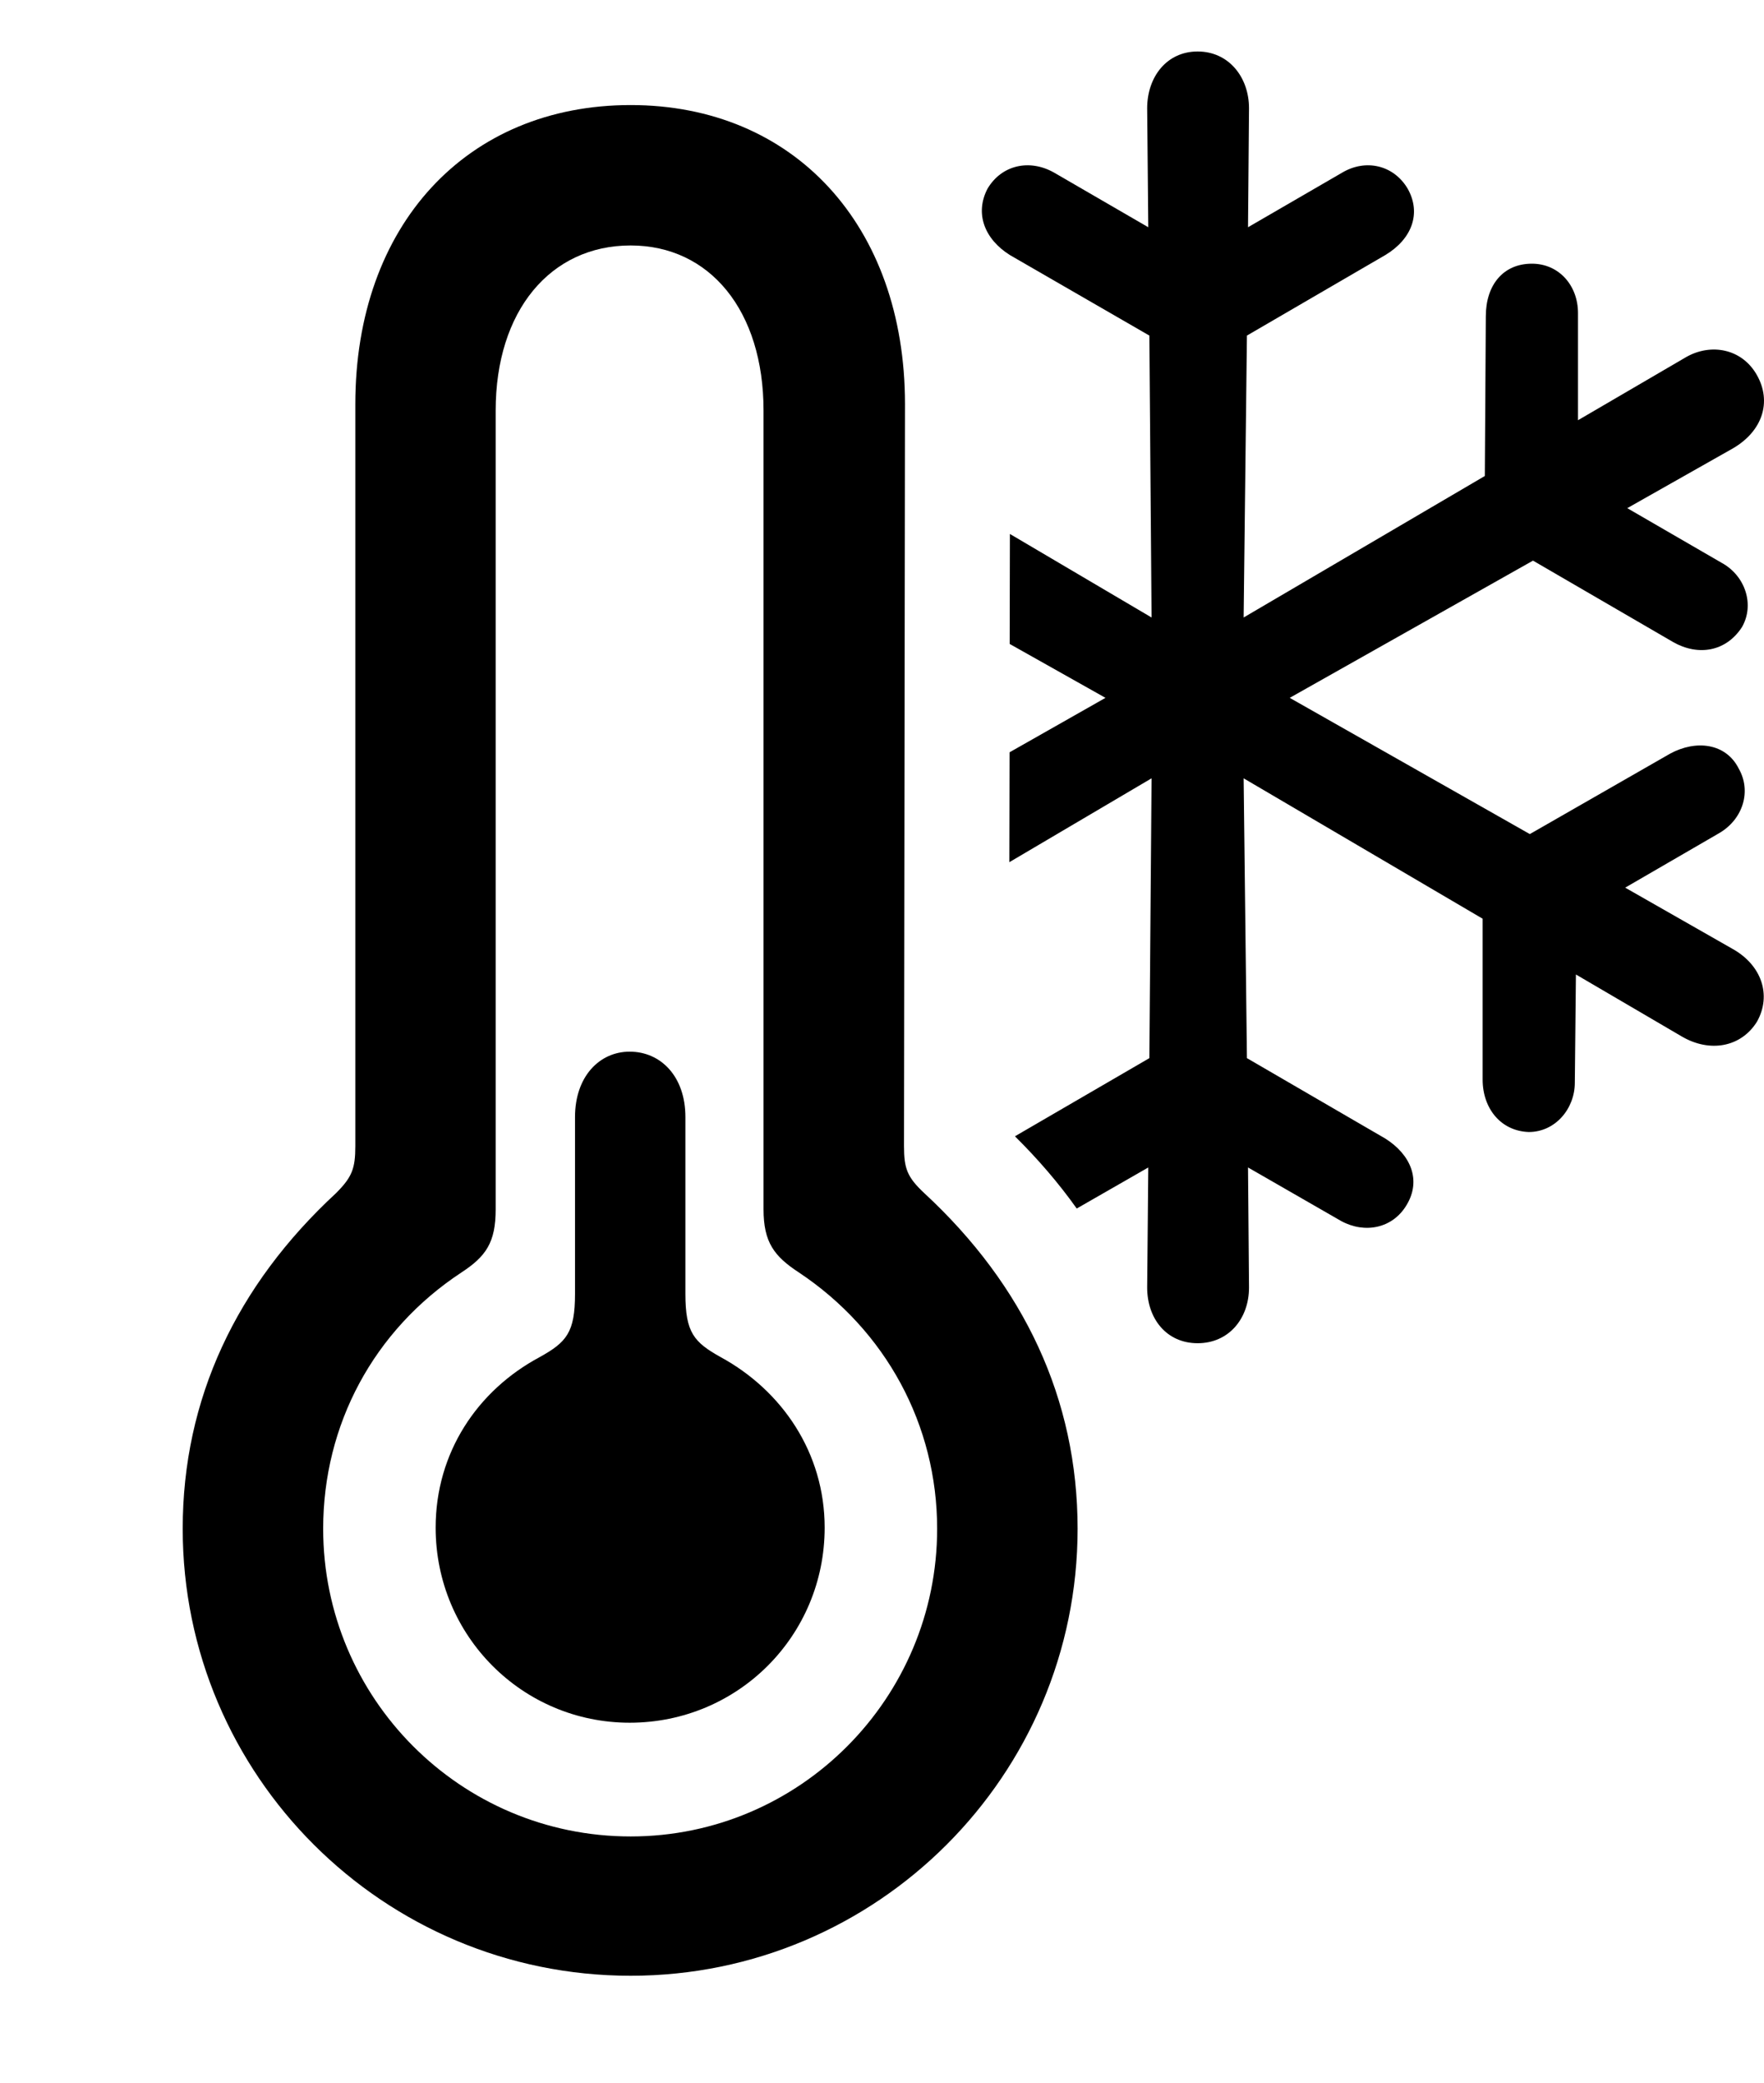 <svg version="1.1" xmlns="http://www.w3.org/2000/svg" xmlns:xlink="http://www.w3.org/1999/xlink" width="16.075" height="18.975" viewBox="0 0 16.075 18.975">
 <g>
  <rect height="18.975" opacity="0" width="16.075" x="0" y="0"/>
  <path d="M11.382 0.986L11.373 2.07L12.232 1.572C12.447 1.445 12.701 1.504 12.828 1.719C12.954 1.943 12.867 2.178 12.623 2.324L11.363 3.057L11.333 5.625L13.531 4.336L13.54 2.881C13.54 2.598 13.697 2.402 13.96 2.402C14.204 2.402 14.38 2.598 14.38 2.852L14.38 3.828L15.367 3.252C15.591 3.125 15.874 3.174 16.011 3.418C16.148 3.662 16.06 3.926 15.796 4.082L14.829 4.629L15.689 5.127C15.904 5.244 15.992 5.508 15.874 5.713C15.728 5.938 15.474 5.977 15.249 5.85L13.97 5.107L11.753 6.357L13.941 7.598L15.22 6.865C15.454 6.738 15.728 6.768 15.845 7.002C15.962 7.207 15.884 7.461 15.669 7.588L14.81 8.086L15.787 8.643C16.05 8.789 16.148 9.062 16.011 9.307C15.865 9.541 15.581 9.59 15.328 9.443L14.361 8.877L14.351 9.863C14.351 10.098 14.175 10.312 13.931 10.312C13.677 10.303 13.511 10.098 13.511 9.834L13.511 8.369L11.333 7.09L11.363 9.639L12.623 10.371C12.857 10.518 12.954 10.752 12.818 10.977C12.691 11.191 12.437 11.24 12.222 11.123L11.373 10.635L11.382 11.729C11.382 12.012 11.197 12.236 10.914 12.236C10.63 12.236 10.454 12.012 10.454 11.729L10.464 10.635L9.812 11.009C9.648 10.778 9.459 10.559 9.249 10.351L10.474 9.639L10.494 7.09L9.198 7.854L9.2 6.853L10.074 6.357L9.201 5.866L9.203 4.864L10.494 5.625L10.474 3.057L9.204 2.324C8.97 2.178 8.882 1.943 8.999 1.719C9.126 1.504 9.38 1.445 9.605 1.572L10.464 2.07L10.454 0.986C10.454 0.703 10.63 0.469 10.914 0.469C11.197 0.469 11.382 0.703 11.382 0.986Z" fill="currentColor"/>
  <path d="M5.747 17.998C7.994 17.998 9.82 16.172 9.82 13.926C9.82 12.744 9.331 11.709 8.423 10.869C8.267 10.723 8.238 10.645 8.238 10.44L8.247 3.682C8.247 2.051 7.232 0.957 5.747 0.957C4.253 0.957 3.238 2.051 3.238 3.682L3.238 10.44C3.238 10.645 3.208 10.723 3.062 10.869C2.154 11.709 1.665 12.744 1.665 13.926C1.665 16.172 3.492 17.998 5.747 17.998ZM5.747 16.729C4.195 16.729 2.945 15.469 2.945 13.926C2.945 12.979 3.404 12.119 4.204 11.592C4.429 11.445 4.517 11.318 4.517 11.016L4.517 3.74C4.517 2.832 5.015 2.236 5.747 2.236C6.47 2.236 6.958 2.832 6.958 3.74L6.958 11.016C6.958 11.318 7.056 11.445 7.281 11.592C8.072 12.119 8.54 12.979 8.54 13.926C8.54 15.469 7.29 16.729 5.747 16.729Z" fill="currentColor"/>
  <path d="M5.738 15.693C6.724 15.693 7.515 14.902 7.515 13.916C7.515 13.232 7.124 12.666 6.568 12.363C6.324 12.227 6.246 12.139 6.246 11.787L6.246 10.176C6.246 9.805 6.021 9.58 5.738 9.58C5.464 9.58 5.24 9.805 5.24 10.176L5.24 11.787C5.24 12.139 5.162 12.227 4.917 12.363C4.351 12.666 3.97 13.232 3.97 13.916C3.97 14.902 4.761 15.693 5.738 15.693Z" fill="currentColor"/>
 </g>
</svg>
